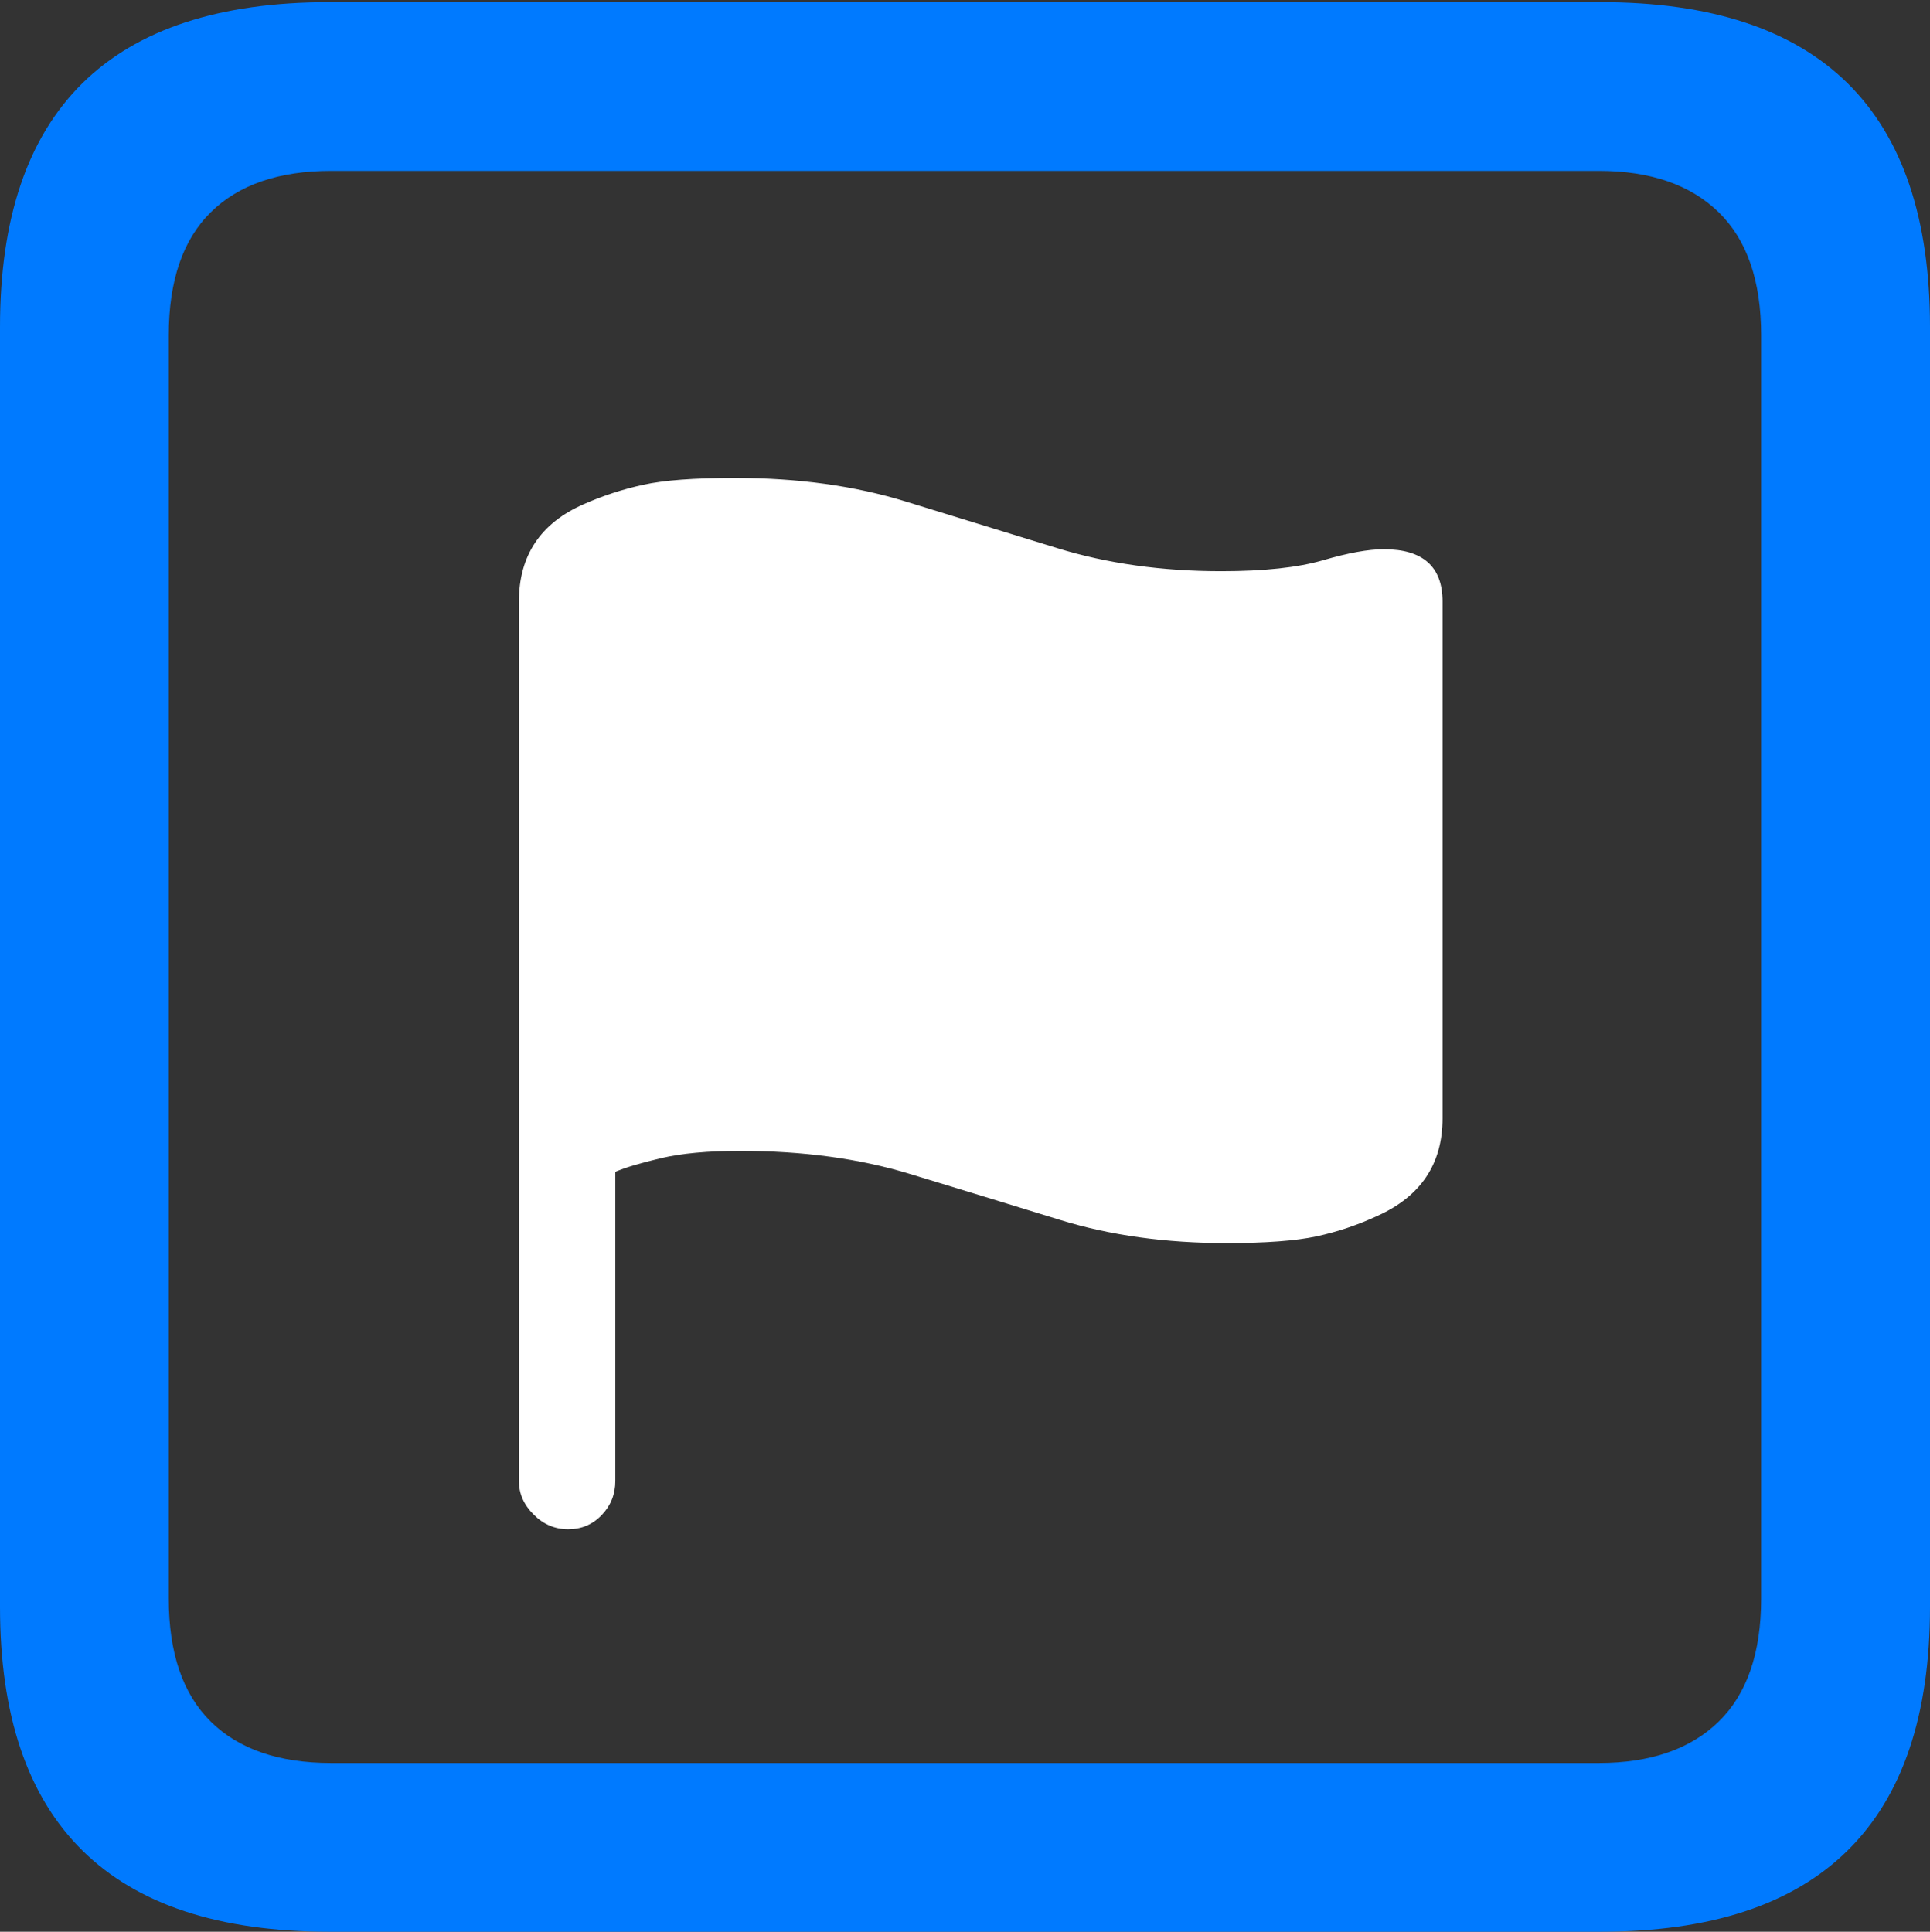 <?xml version="1.0" encoding="UTF-8"?>
<!--Generator: Apple Native CoreSVG 175.5-->
<!DOCTYPE svg
PUBLIC "-//W3C//DTD SVG 1.1//EN"
       "http://www.w3.org/Graphics/SVG/1.1/DTD/svg11.dtd">
<svg version="1.1" xmlns="http://www.w3.org/2000/svg" xmlns:xlink="http://www.w3.org/1999/xlink" width="17.979" height="17.998">
 <rect width="100%" height="100%" fill="#333333" stroke="none"/>
 <g>
  <rect height="17.998" opacity="0" width="17.979" x="0" y="0"/>
  <path d="M3.066 17.998L14.912 17.998Q16.445 17.998 17.212 17.241Q17.979 16.484 17.979 14.971L17.979 3.047Q17.979 1.533 17.212 0.776Q16.445 0.02 14.912 0.02L3.066 0.02Q1.533 0.02 0.767 0.776Q0 1.533 0 3.047L0 14.971Q0 16.484 0.767 17.241Q1.533 17.998 3.066 17.998ZM3.086 16.426Q2.354 16.426 1.963 16.04Q1.572 15.654 1.572 14.893L1.572 3.125Q1.572 2.363 1.963 1.978Q2.354 1.592 3.086 1.592L14.893 1.592Q15.615 1.592 16.011 1.978Q16.406 2.363 16.406 3.125L16.406 14.893Q16.406 15.654 16.011 16.04Q15.615 16.426 14.893 16.426Z" fill="#007aff"/>
  <path d="M5.293 14.248Q5.479 14.248 5.605 14.116Q5.732 13.984 5.732 13.799L5.732 10.918Q5.869 10.859 6.157 10.791Q6.445 10.723 6.895 10.723Q7.773 10.723 8.477 10.938Q9.18 11.152 9.878 11.367Q10.576 11.582 11.426 11.582Q11.973 11.582 12.266 11.519Q12.559 11.455 12.832 11.328Q13.438 11.055 13.438 10.42L13.438 5.605Q13.438 5.117 12.891 5.117Q12.676 5.117 12.324 5.22Q11.973 5.322 11.377 5.322Q10.547 5.322 9.849 5.107Q9.15 4.893 8.438 4.673Q7.725 4.453 6.846 4.453Q6.279 4.453 5.991 4.517Q5.703 4.58 5.439 4.697Q4.834 4.961 4.834 5.605L4.834 13.799Q4.834 13.975 4.971 14.111Q5.107 14.248 5.293 14.248Z" fill="#ffffff"/>
 </g>
</svg>
